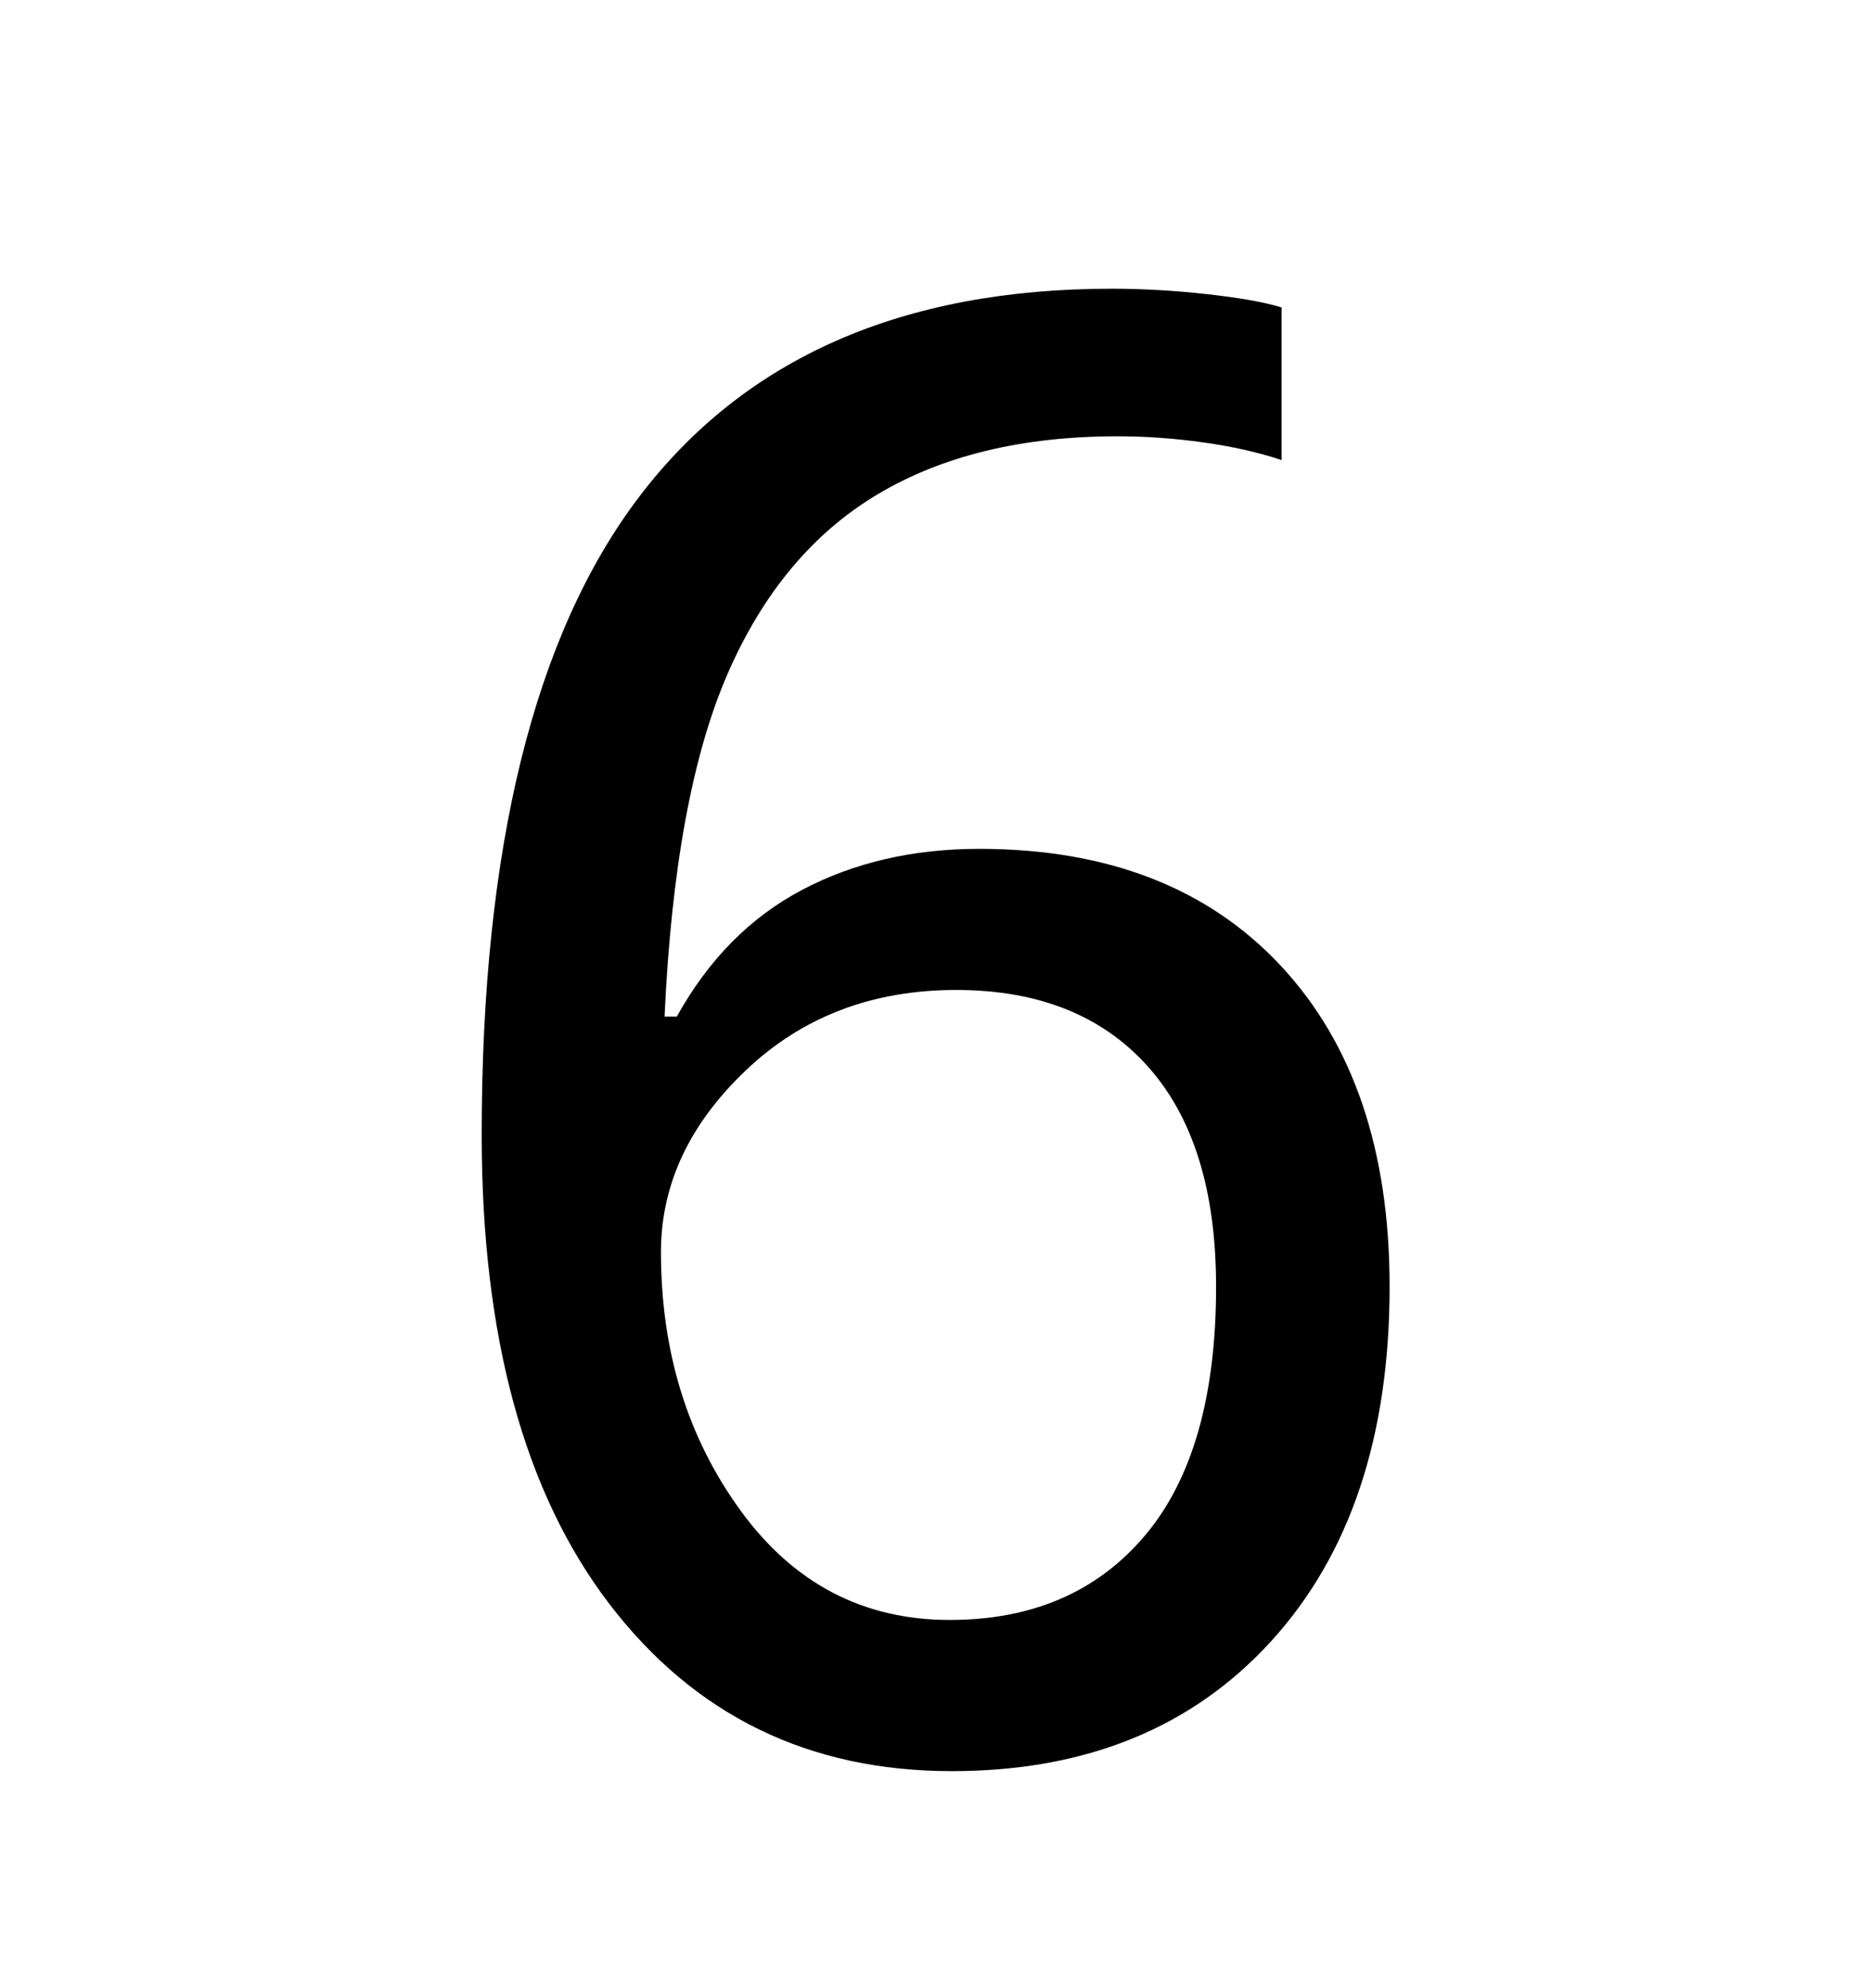 <svg viewBox="0 0 2600 2760.837" xmlns="http://www.w3.org/2000/svg"><path d="M1676 408.5q68 7.5 104 18.5v212q-48-16-108.5-24.5t-119.5-8.5q-198 0-333 80.5t-208.5 249.5-87.5 476h17q66-119 174-176t246-57q267 0 418.5 162t151.5 446q0 312-164.5 492.5t-443.5 180.5q-298 0-475.5-232t-177.5-652q0-599 219.5-887t655.5-288q64 0 132 7.5z m-82 1072.5q-95-106-266-106-175 0-292.5 112t-117.5 252q0 207 110.5 359t290.5 152q172 0 271-117t99-346q0-200-95-306z"/></svg>